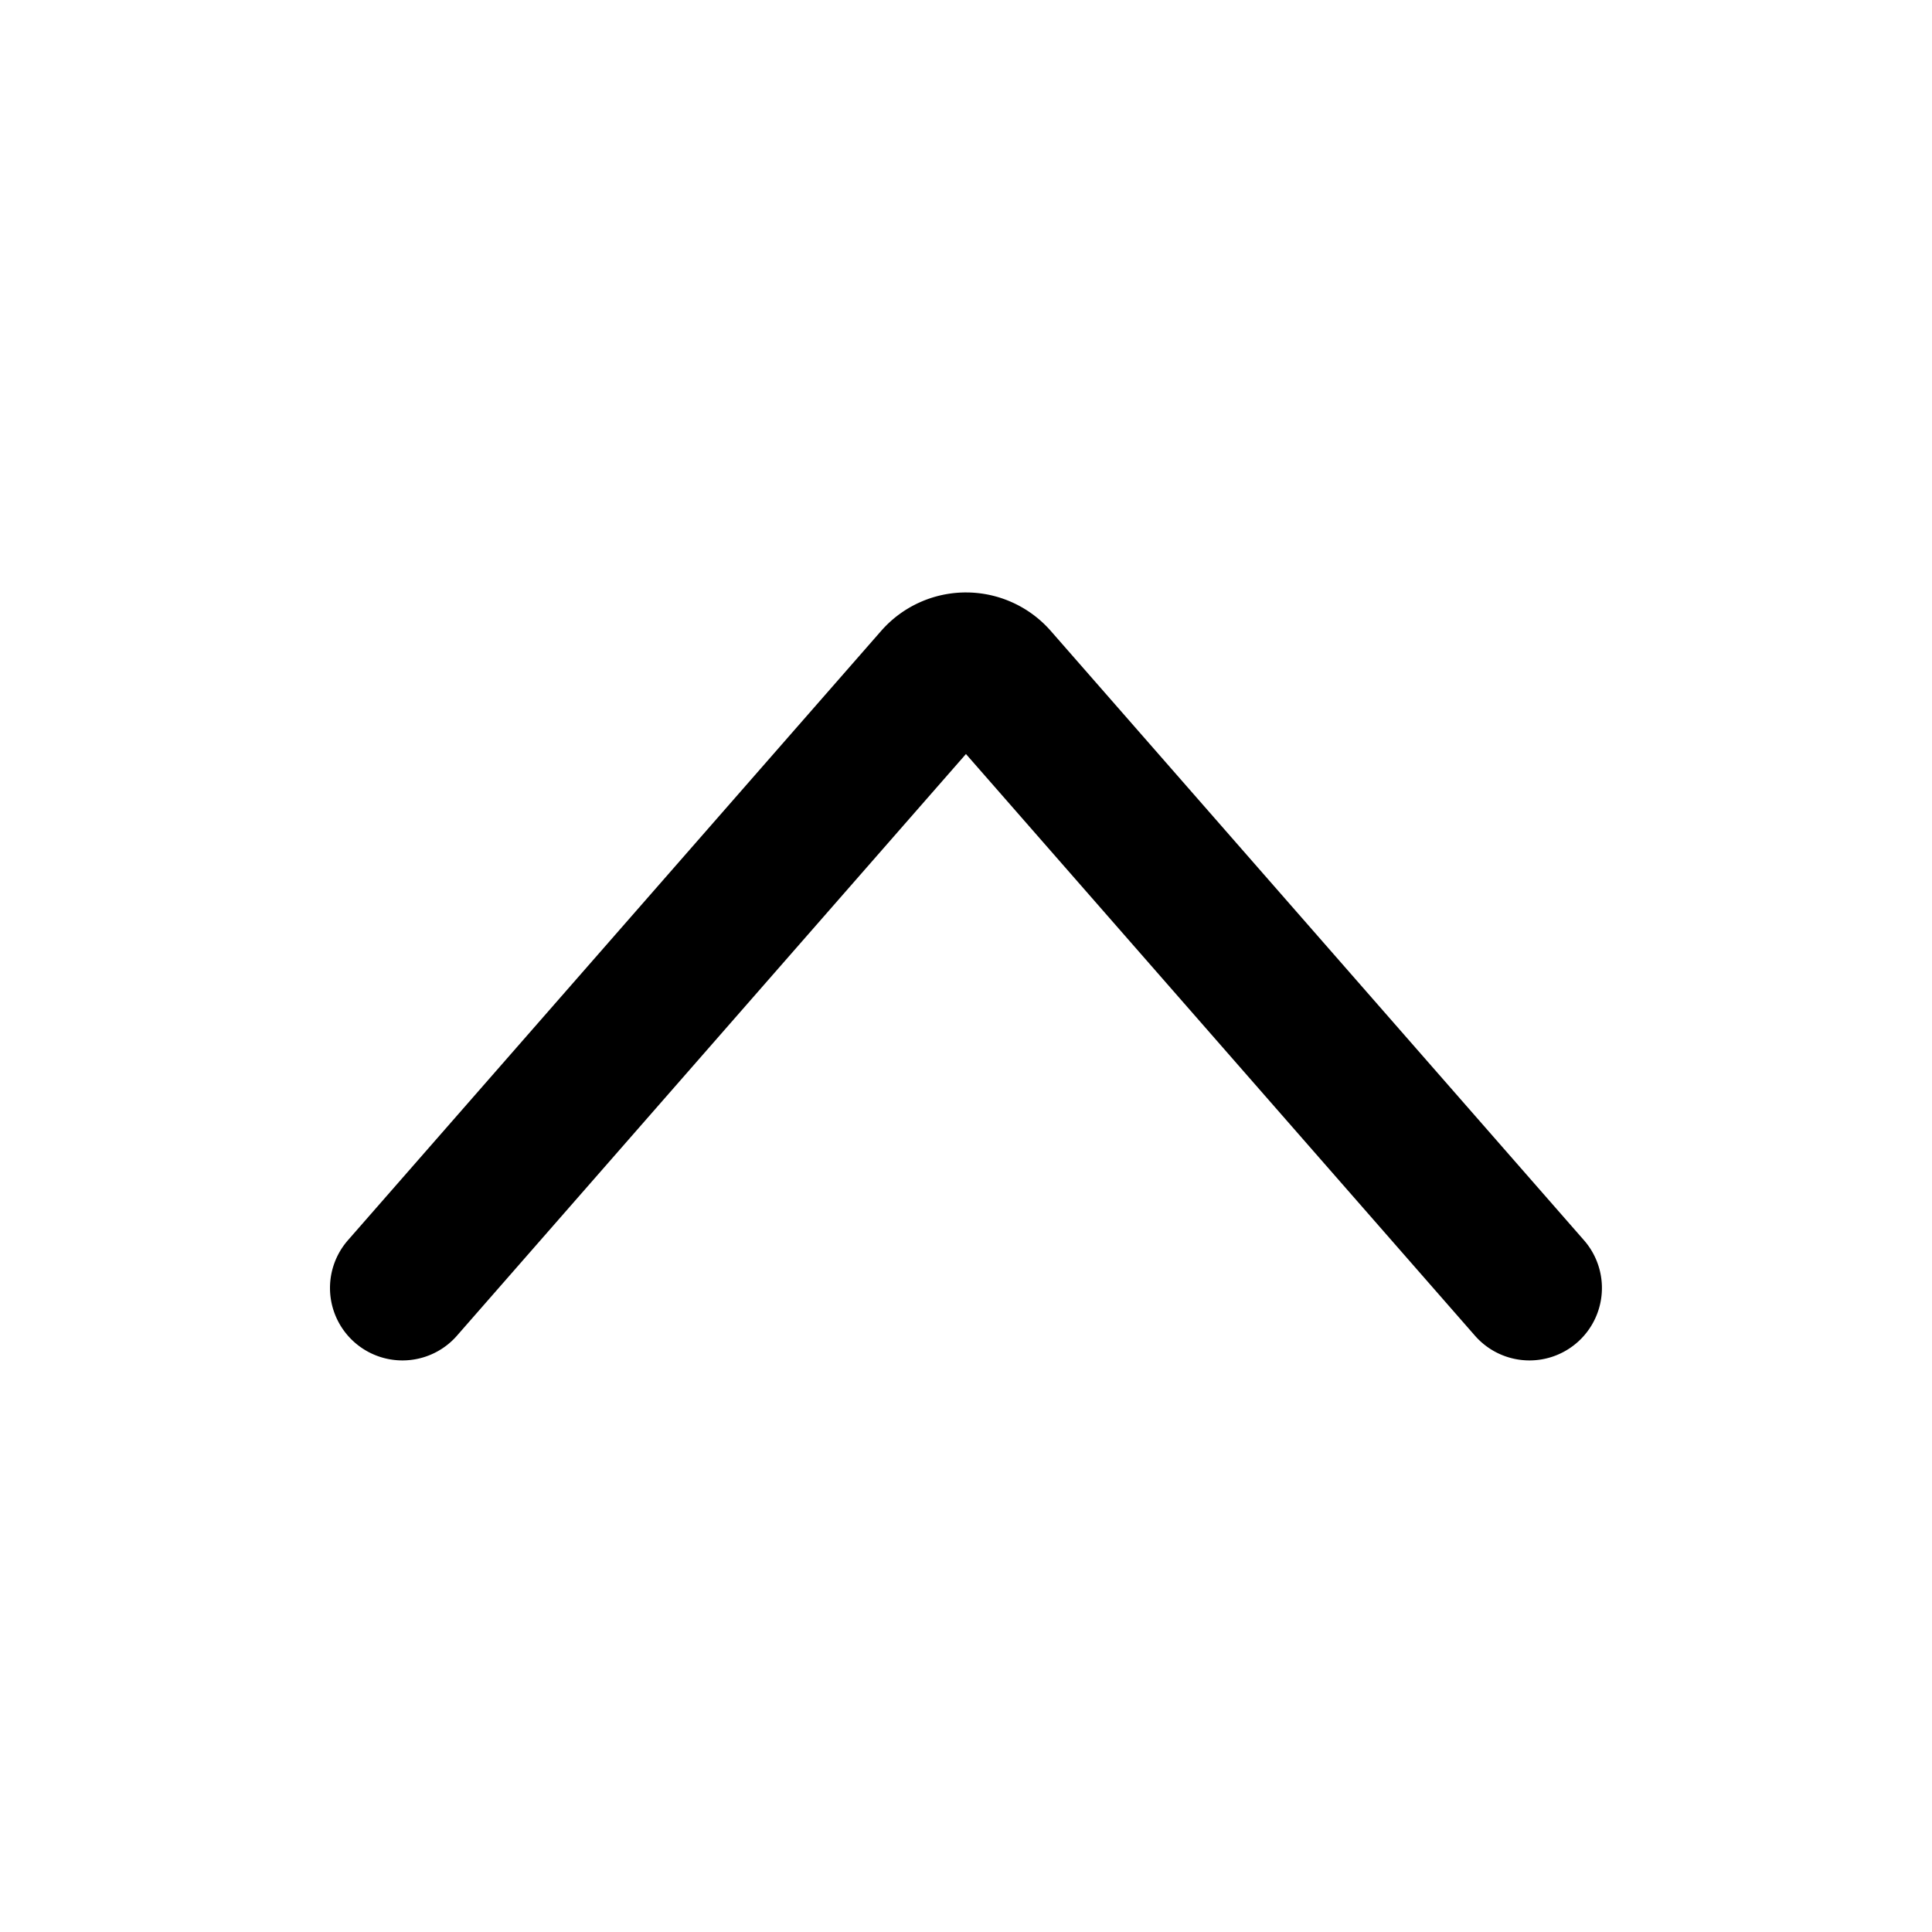 <svg xmlns="http://www.w3.org/2000/svg" width="20" height="20"><path fill="none" stroke="currentColor" stroke-linecap="round" stroke-linejoin="round" stroke-width="1.5" d="m15.833 13.333-5.52-6.308a.417.417 0 0 0-.627 0l-5.52 6.308"/></svg>